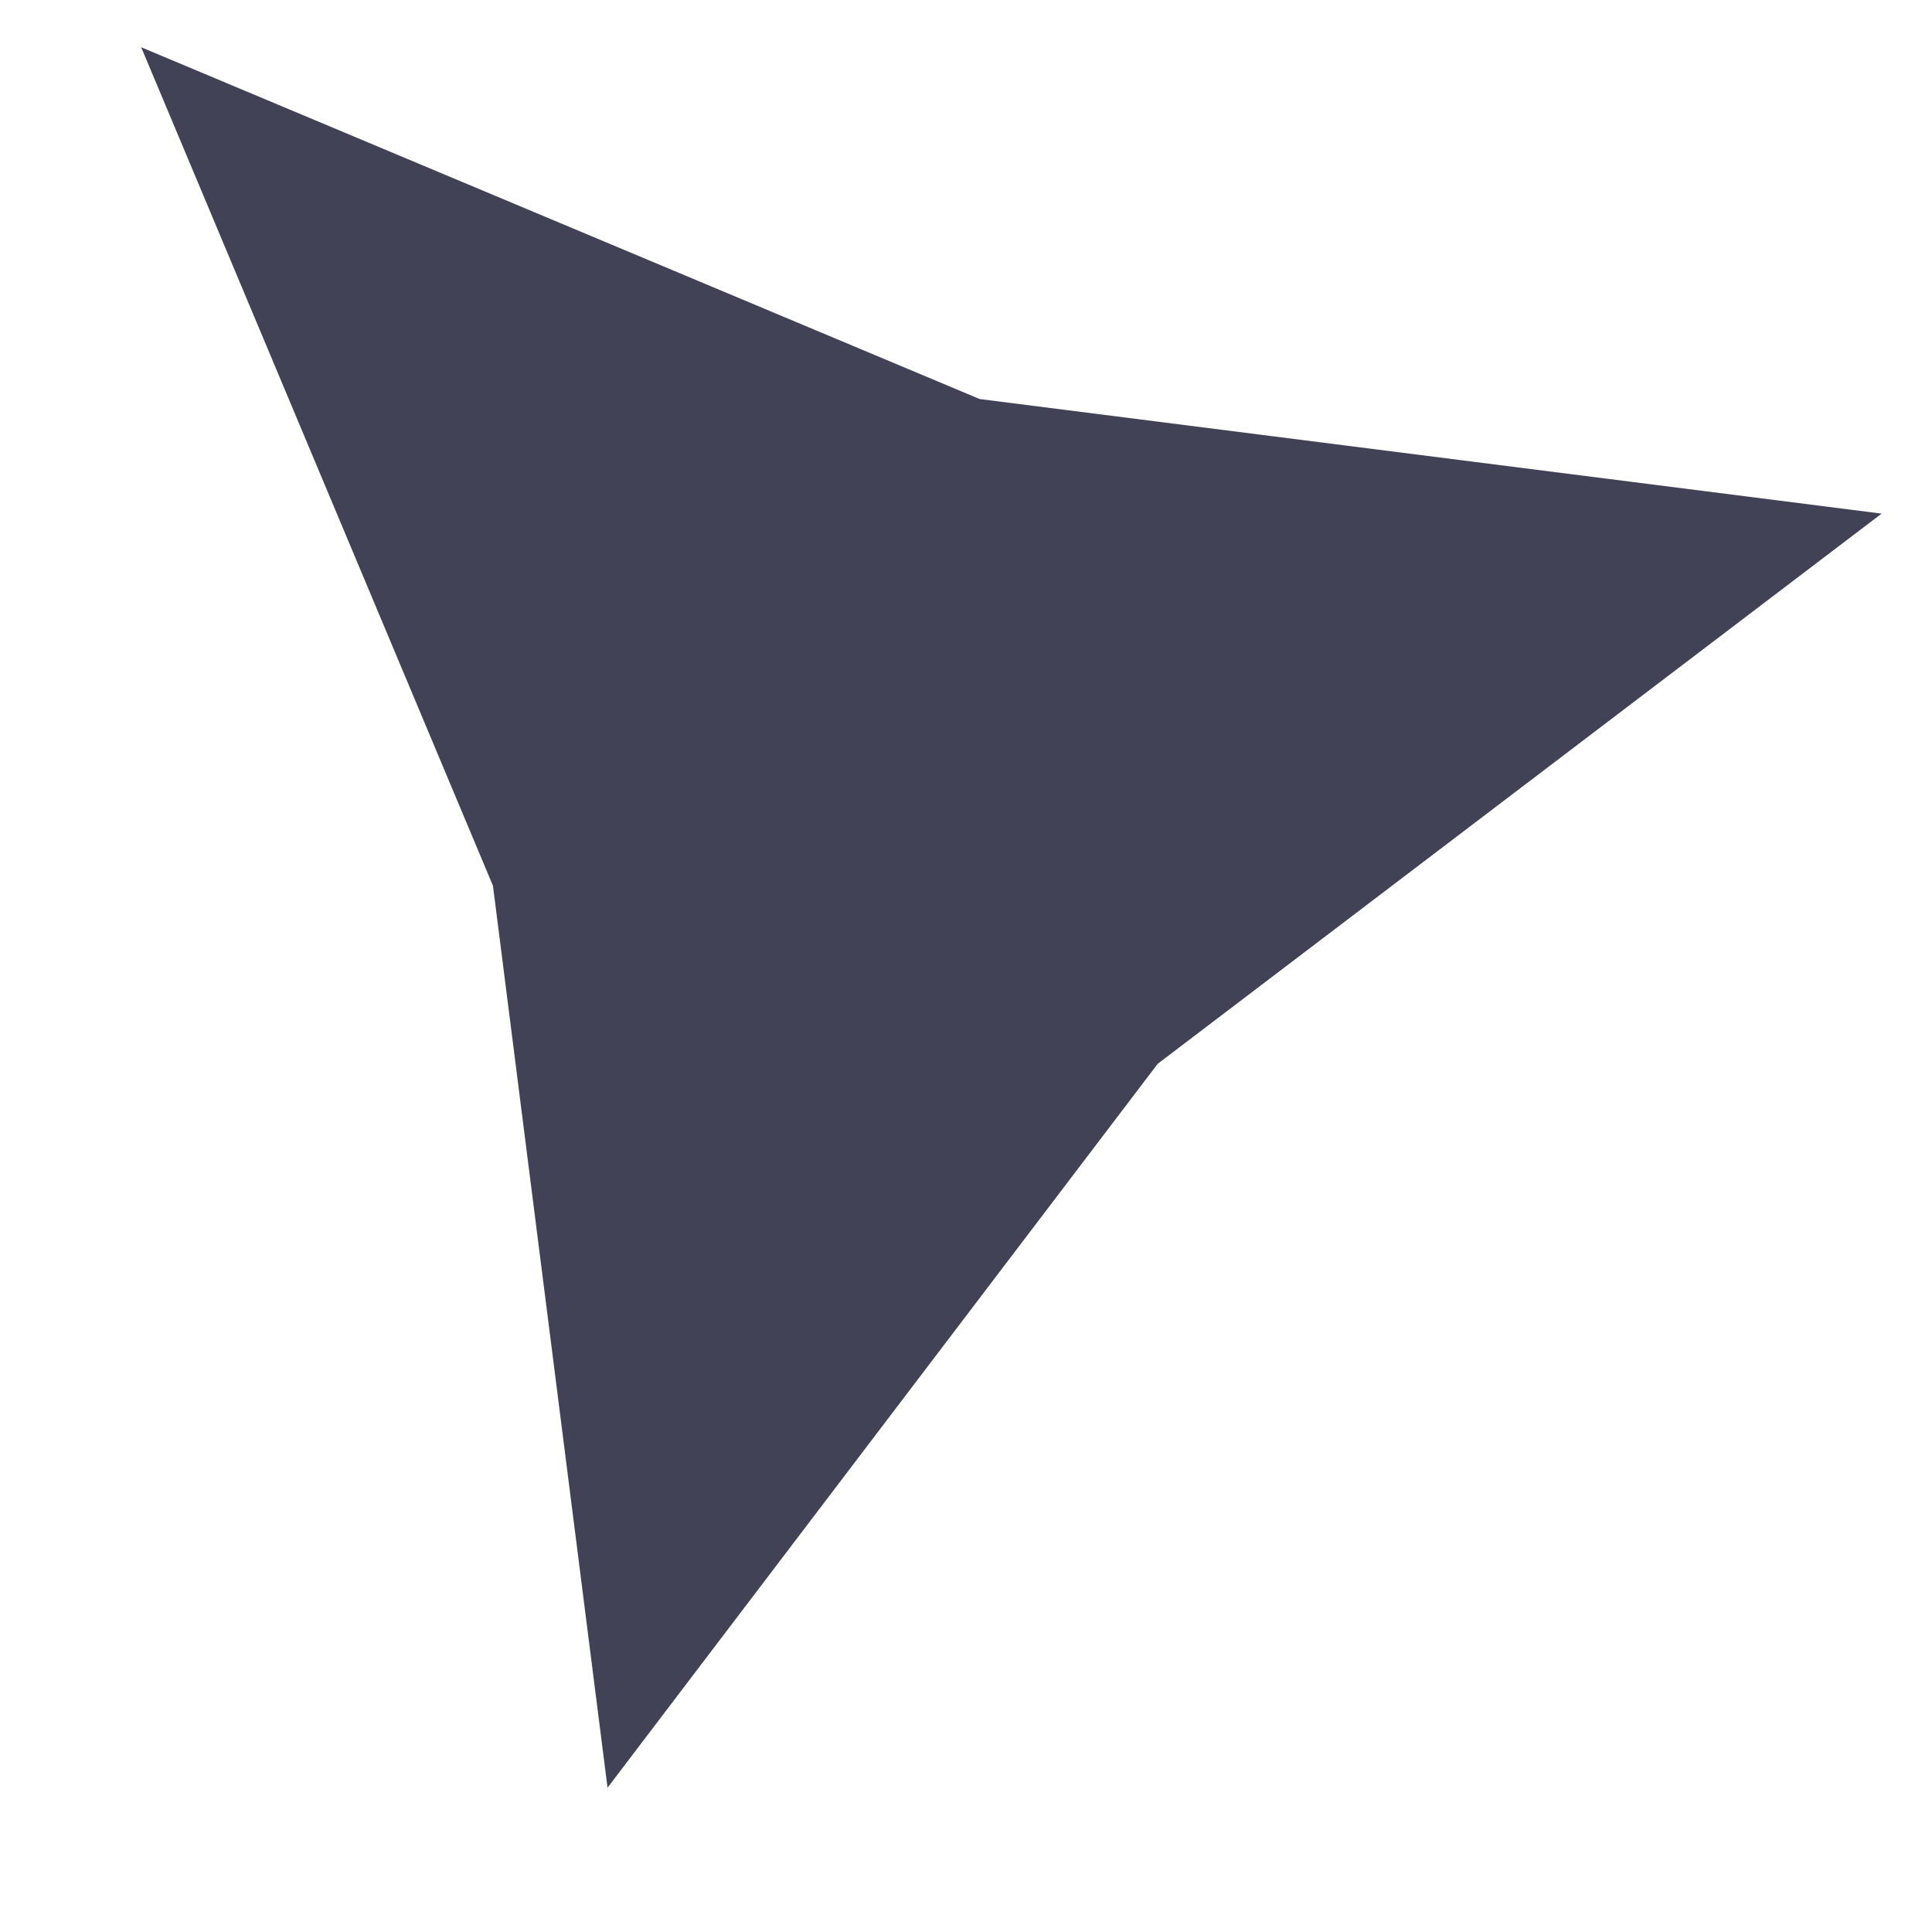 <svg width="13" height="13" viewBox="0 0 13 13" fill="none" xmlns="http://www.w3.org/2000/svg">
<path d="M0.95 0.318L6.592 2.685L12.661 3.456L7.79 7.158L4.088 12.029L3.317 5.96L0.95 0.318Z" fill="#414256"/>
</svg>
